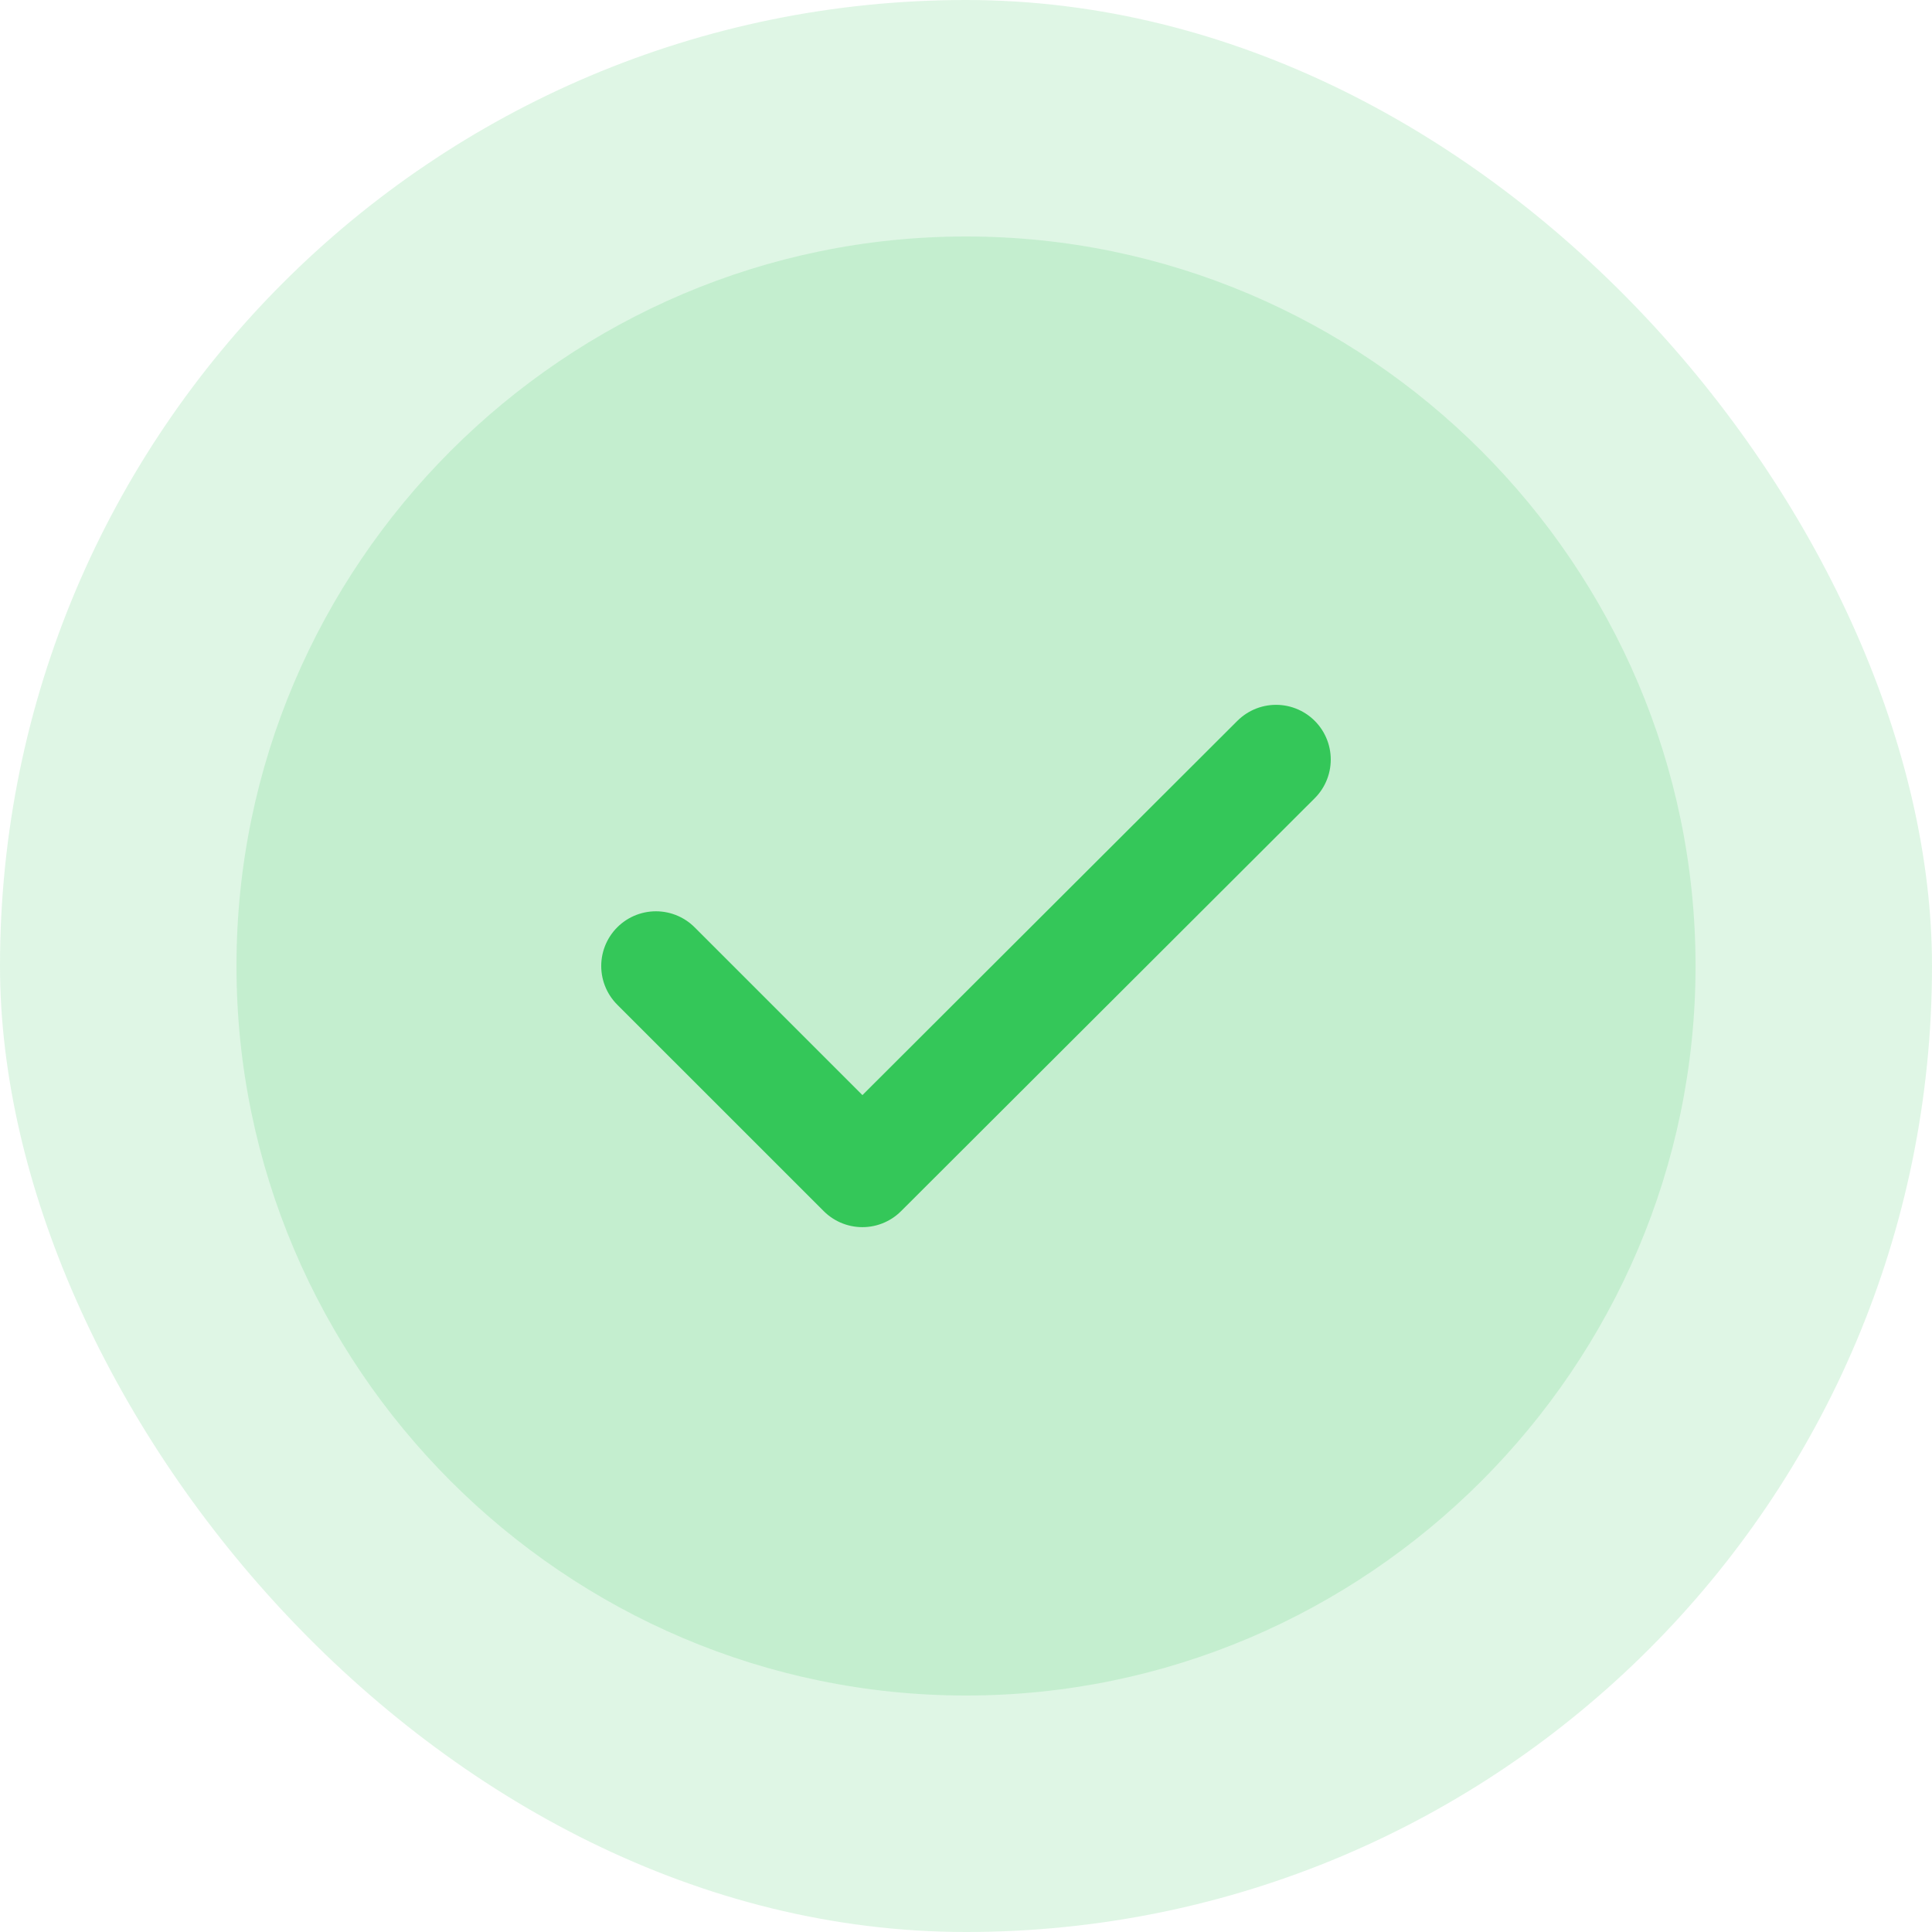 <svg width="88" height="88" viewBox="0 0 88 88" fill="none" xmlns="http://www.w3.org/2000/svg">
<rect width="88" height="88" rx="44" fill="#34C759" fill-opacity="0.16"/>
<path d="M44.001 77.229C62.277 77.229 77.23 62.276 77.23 44C77.23 25.724 62.277 10.771 44.001 10.771C25.725 10.771 10.771 25.724 10.771 44C10.771 62.276 25.725 77.229 44.001 77.229Z" fill="#34C759" fill-opacity="0.16"/>
<path d="M29.877 44L39.281 53.403L58.122 34.596" stroke="#34C759" stroke-width="4.984" stroke-linecap="round" stroke-linejoin="round"/>
</svg>
